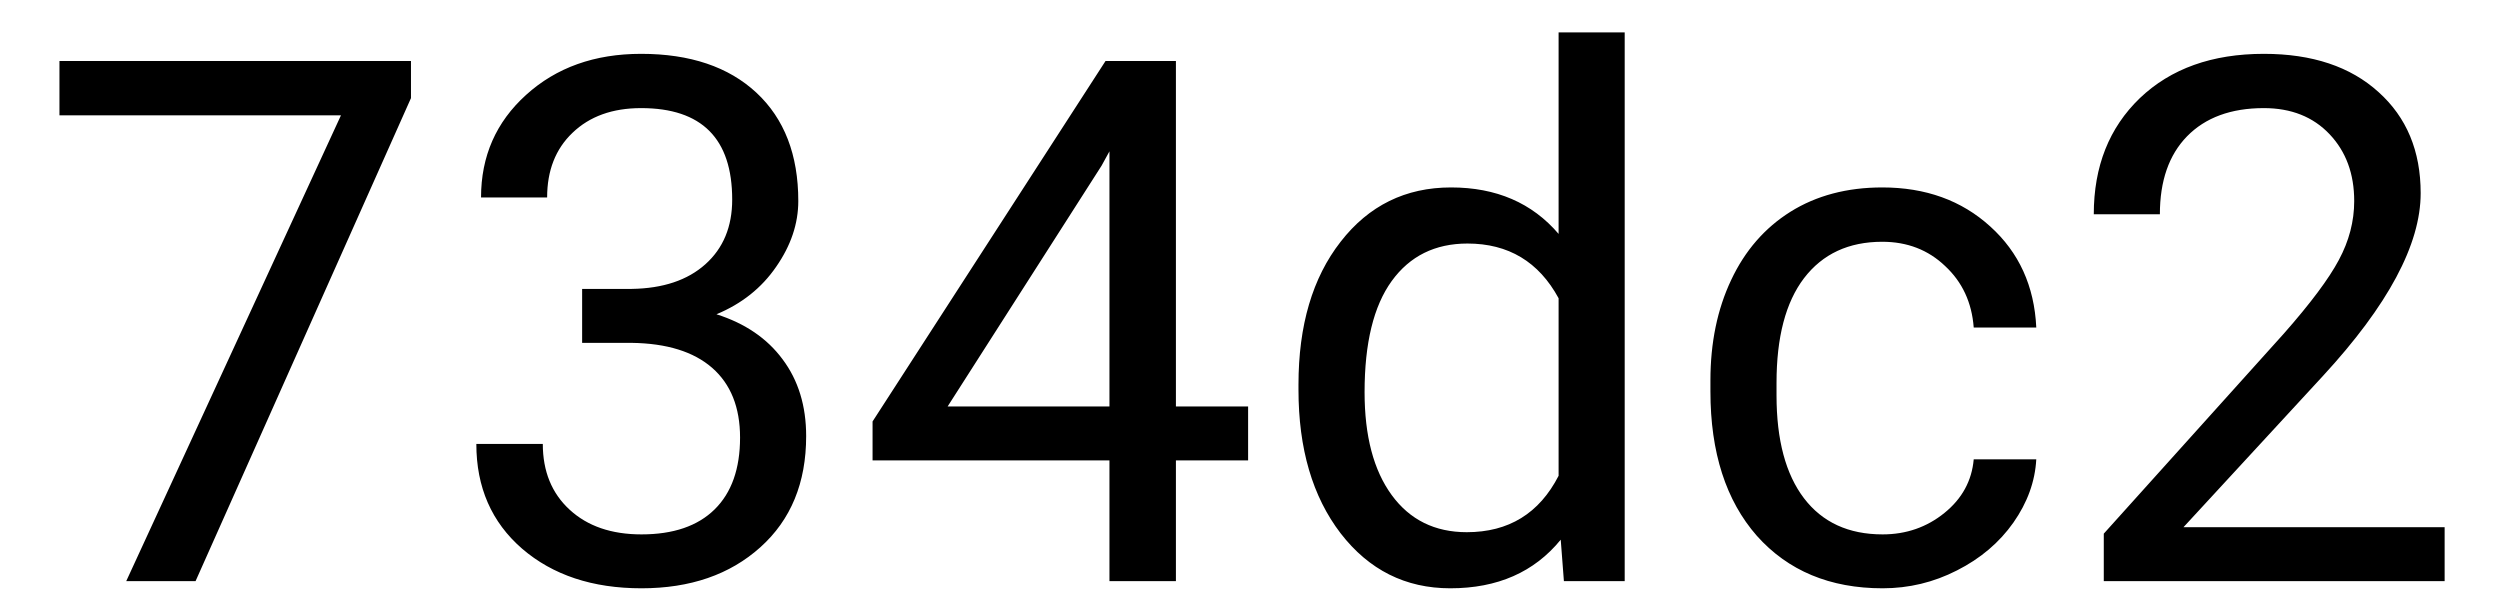 <svg width="41" height="10" viewBox="0 0 41 10" fill="none" xmlns="http://www.w3.org/2000/svg">
<path d="M6.74 1.609L3.207 9.531H2.07L5.592 1.891H0.975V1H6.74V1.609ZM9.547 4.738H10.361C10.873 4.73 11.275 4.596 11.568 4.334C11.861 4.072 12.008 3.719 12.008 3.273C12.008 2.273 11.51 1.773 10.514 1.773C10.045 1.773 9.67 1.908 9.389 2.178C9.111 2.443 8.973 2.797 8.973 3.238H7.889C7.889 2.562 8.135 2.002 8.627 1.557C9.123 1.107 9.752 0.883 10.514 0.883C11.318 0.883 11.949 1.096 12.406 1.521C12.863 1.947 13.092 2.539 13.092 3.297C13.092 3.668 12.971 4.027 12.729 4.375C12.49 4.723 12.164 4.982 11.75 5.154C12.219 5.303 12.58 5.549 12.834 5.892C13.092 6.236 13.221 6.656 13.221 7.152C13.221 7.918 12.971 8.525 12.471 8.974C11.971 9.424 11.32 9.648 10.52 9.648C9.719 9.648 9.066 9.432 8.562 8.998C8.062 8.564 7.812 7.992 7.812 7.281H8.902C8.902 7.73 9.049 8.09 9.342 8.359C9.635 8.629 10.027 8.764 10.52 8.764C11.043 8.764 11.443 8.627 11.721 8.353C11.998 8.08 12.137 7.687 12.137 7.176C12.137 6.68 11.984 6.299 11.68 6.033C11.375 5.767 10.935 5.631 10.361 5.623H9.547V4.738ZM19.285 6.666H20.469V7.551H19.285V9.531H18.195V7.551H14.31V6.912L18.131 1H19.285V6.666ZM15.541 6.666H18.195V2.482L18.066 2.717L15.541 6.666ZM21.295 6.308C21.295 5.336 21.525 4.555 21.986 3.965C22.447 3.371 23.051 3.074 23.797 3.074C24.539 3.074 25.127 3.328 25.561 3.836V0.531H26.645V9.531H25.648L25.596 8.851C25.162 9.383 24.559 9.648 23.785 9.648C23.051 9.648 22.451 9.348 21.986 8.746C21.525 8.144 21.295 7.359 21.295 6.391V6.308ZM22.379 6.432C22.379 7.15 22.527 7.713 22.824 8.119C23.121 8.525 23.531 8.728 24.055 8.728C24.742 8.728 25.244 8.42 25.561 7.803V4.891C25.236 4.293 24.738 3.994 24.066 3.994C23.535 3.994 23.121 4.199 22.824 4.609C22.527 5.019 22.379 5.627 22.379 6.432ZM30.875 8.764C31.262 8.764 31.6 8.646 31.889 8.412C32.178 8.178 32.338 7.885 32.369 7.533H33.395C33.375 7.896 33.25 8.242 33.02 8.57C32.789 8.898 32.48 9.16 32.094 9.355C31.711 9.551 31.305 9.648 30.875 9.648C30.012 9.648 29.324 9.361 28.812 8.787C28.305 8.209 28.051 7.42 28.051 6.42V6.238C28.051 5.621 28.164 5.072 28.391 4.592C28.617 4.111 28.941 3.738 29.363 3.473C29.789 3.207 30.291 3.074 30.869 3.074C31.58 3.074 32.17 3.287 32.639 3.713C33.111 4.139 33.363 4.691 33.395 5.371H32.369C32.338 4.961 32.182 4.625 31.9 4.363C31.623 4.098 31.279 3.965 30.869 3.965C30.318 3.965 29.891 4.164 29.586 4.562C29.285 4.957 29.135 5.529 29.135 6.279V6.484C29.135 7.215 29.285 7.777 29.586 8.172C29.887 8.566 30.316 8.764 30.875 8.764ZM40.092 9.531H34.502V8.752L37.455 5.471C37.893 4.974 38.193 4.572 38.357 4.264C38.525 3.951 38.609 3.629 38.609 3.297C38.609 2.851 38.475 2.486 38.205 2.201C37.935 1.916 37.576 1.773 37.127 1.773C36.588 1.773 36.168 1.928 35.867 2.236C35.57 2.541 35.422 2.967 35.422 3.514H34.338C34.338 2.728 34.59 2.094 35.094 1.609C35.602 1.125 36.279 0.883 37.127 0.883C37.92 0.883 38.547 1.092 39.008 1.51C39.469 1.924 39.699 2.476 39.699 3.168C39.699 4.008 39.164 5.008 38.094 6.168L35.809 8.646H40.092V9.531Z" fill="black"/>
</svg>
